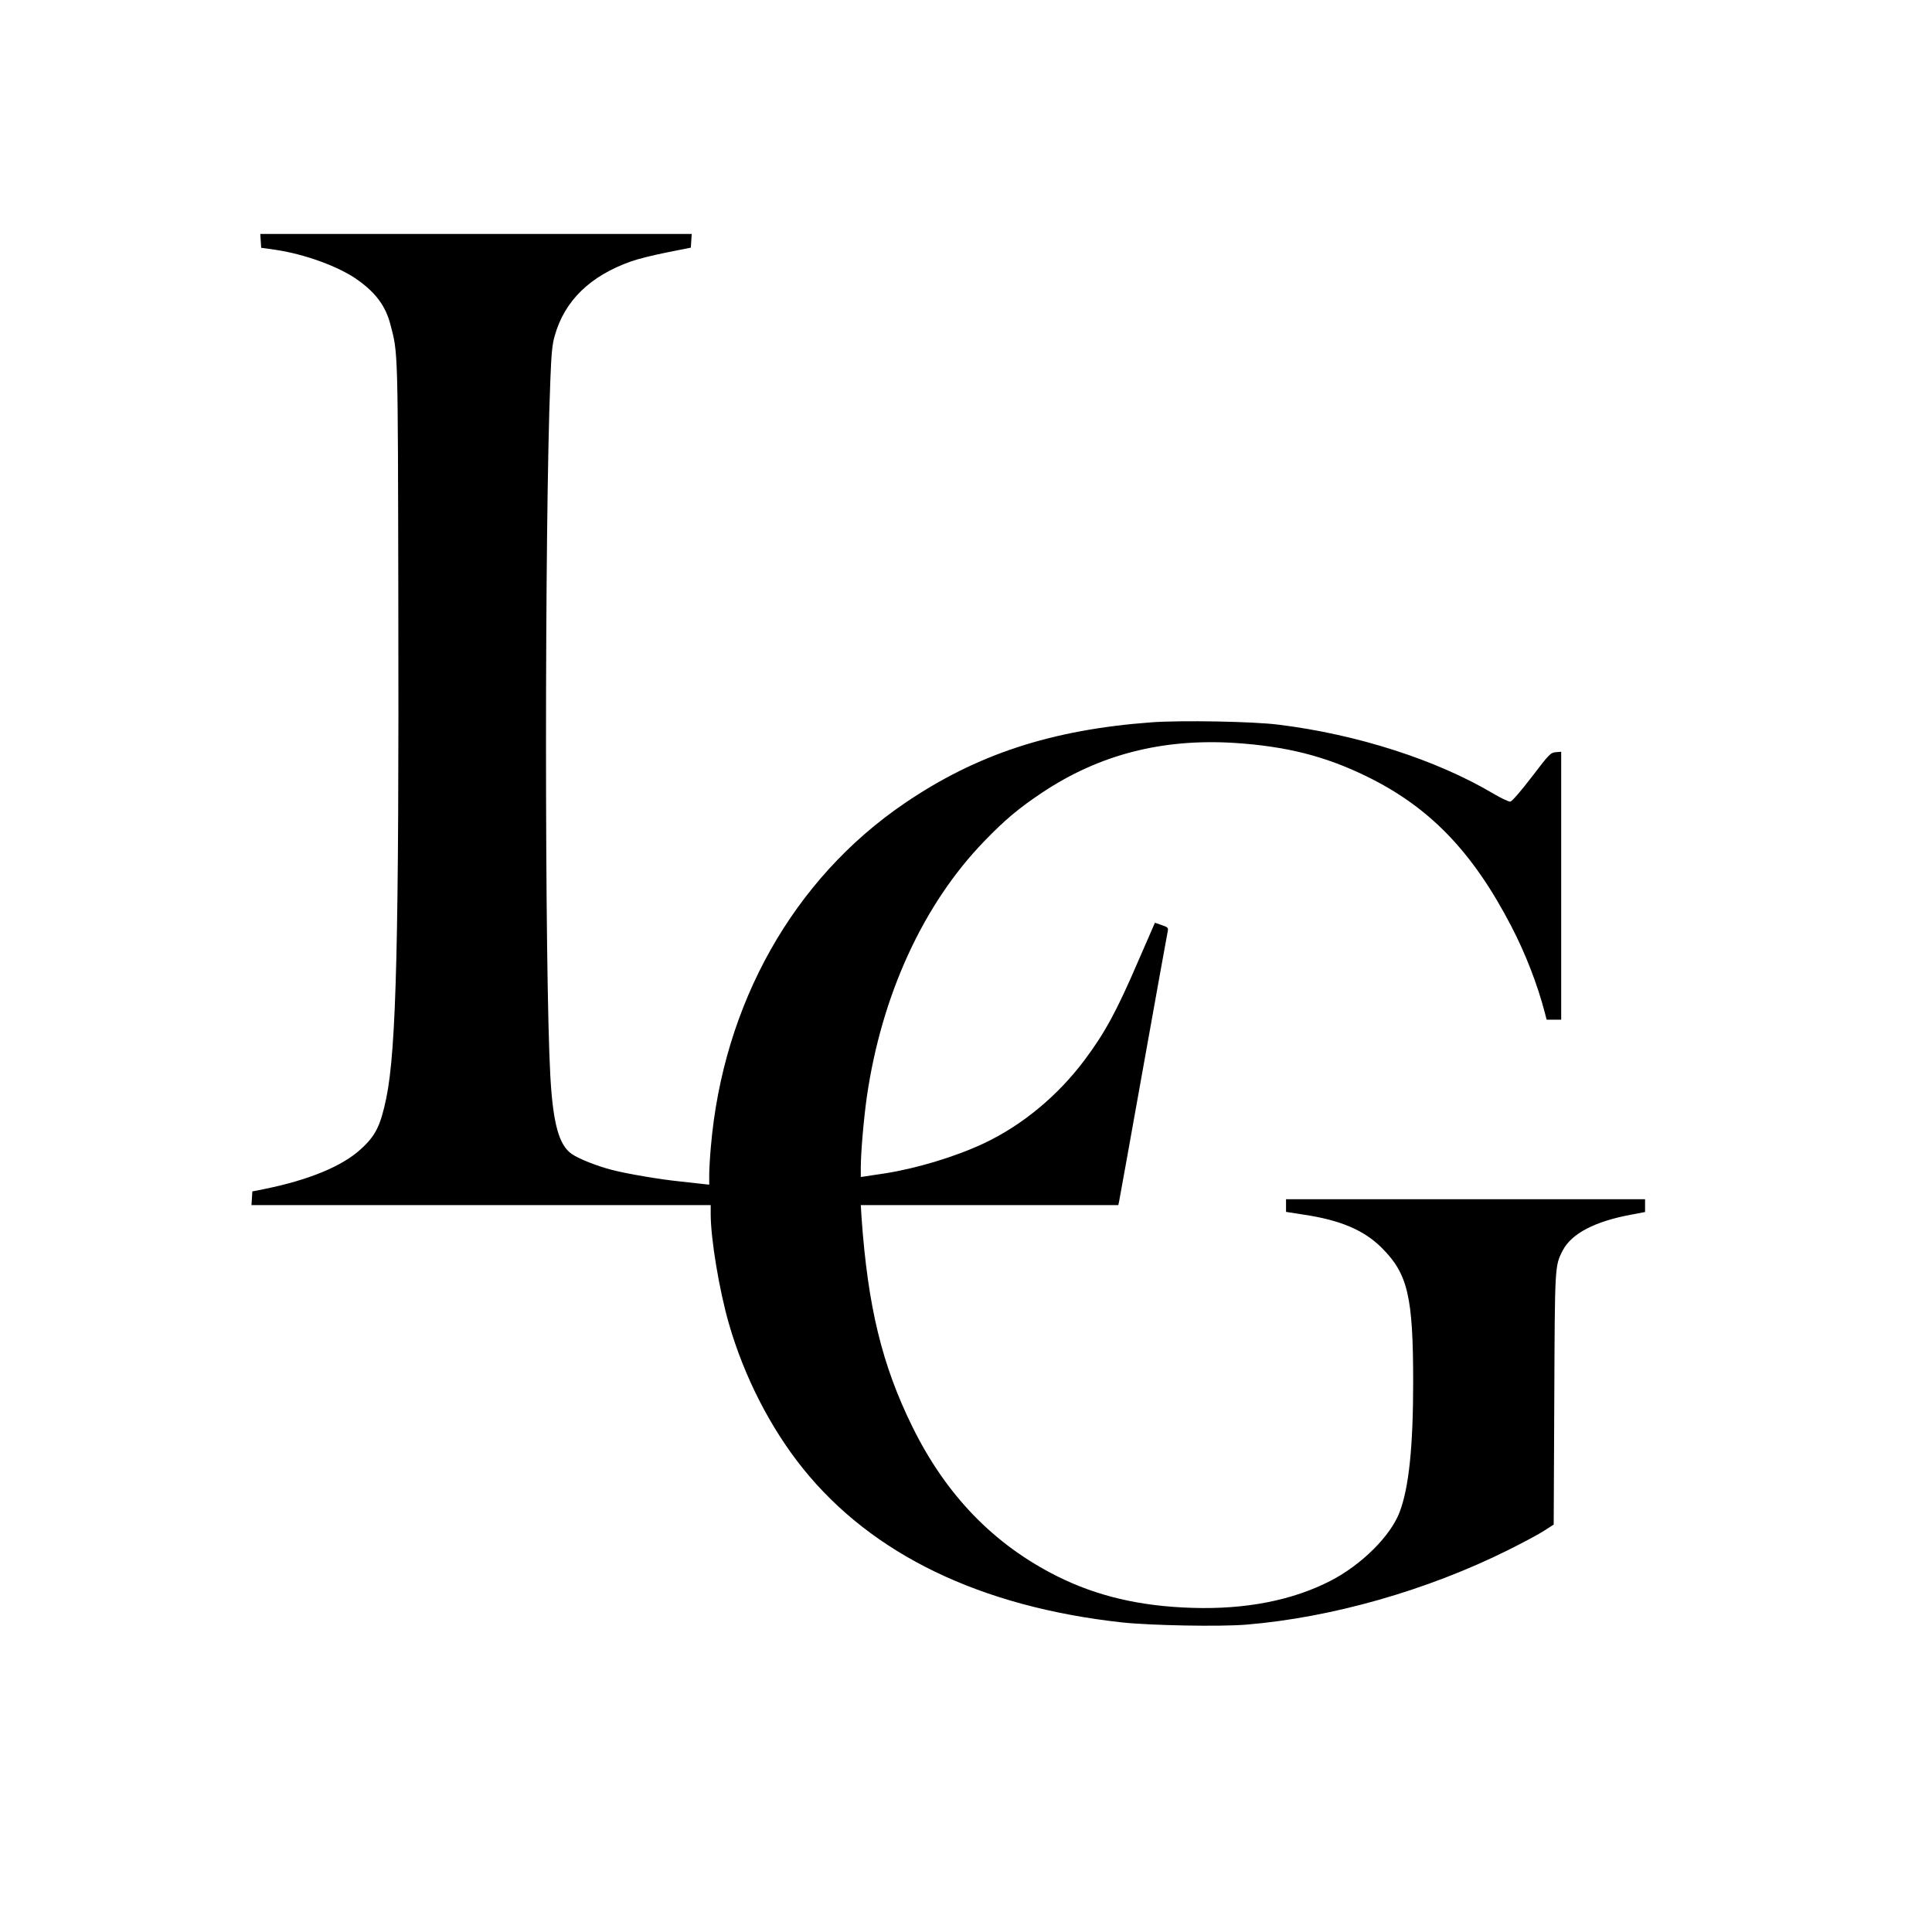 <?xml version="1.0" standalone="no"?>
<!DOCTYPE svg PUBLIC "-//W3C//DTD SVG 20010904//EN"
 "http://www.w3.org/TR/2001/REC-SVG-20010904/DTD/svg10.dtd">
<svg version="1.0" xmlns="http://www.w3.org/2000/svg"
 width="1313pt" height="1313pt" viewBox="0 0 1313 1313"
 preserveAspectRatio="xMidYMid meet">
<g transform="translate(0,1313) scale(0.1,-0.1)"
fill="#000000" stroke="none">
<path d="M1772 11493 l3 -47 93 -13 c201 -29 438 -115 565 -207 122 -87 189
-178 221 -304 51 -194 50 -154 53 -1857 5 -2320 -13 -3065 -82 -3399 -39 -186
-72 -254 -171 -344 -126 -117 -354 -211 -654 -272 l-85 -17 -3 -47 -3 -46
1560 0 1561 0 0 -62 c0 -167 58 -517 124 -745 103 -358 283 -710 503 -983 470
-585 1207 -940 2168 -1046 197 -21 667 -30 846 -15 580 48 1229 233 1779 507
102 51 213 110 247 133 l62 40 4 848 c4 915 3 908 57 1014 60 116 219 199 470
245 l90 17 0 43 0 44 -1220 0 -1220 0 0 -43 0 -43 115 -18 c253 -37 415 -106
535 -226 178 -177 214 -331 214 -915 0 -435 -29 -716 -92 -881 -61 -162 -258
-358 -469 -467 -258 -133 -578 -196 -943 -184 -354 11 -645 80 -914 214 -432
216 -757 552 -986 1018 -206 419 -302 814 -345 1422 l-5 83 875 0 875 0 5 22
c3 13 77 426 165 918 88 492 163 907 166 921 5 24 1 28 -41 42 l-46 16 -14
-32 c-8 -18 -53 -122 -101 -232 -146 -339 -226 -486 -364 -670 -182 -243 -424
-443 -683 -565 -193 -91 -458 -171 -677 -205 -58 -8 -117 -18 -132 -20 l-28
-4 0 62 c0 104 20 334 41 482 100 692 384 1311 799 1739 142 147 235 224 392
329 387 258 815 369 1309 338 350 -23 613 -89 894 -226 431 -210 722 -512 986
-1020 98 -189 178 -396 229 -592 l11 -43 49 0 50 0 0 911 0 910 -37 -3 c-35
-3 -44 -12 -163 -168 -75 -98 -134 -166 -146 -168 -10 -1 -62 23 -114 54 -388
230 -926 403 -1460 469 -172 22 -663 31 -865 16 -679 -50 -1191 -218 -1680
-552 -753 -513 -1231 -1362 -1314 -2334 -6 -66 -11 -151 -11 -188 l0 -68 -47
5 c-27 3 -95 11 -153 17 -131 13 -361 52 -460 78 -102 26 -226 75 -275 109
-87 61 -127 208 -145 532 -39 708 -39 3745 0 4720 7 187 13 250 30 308 67 238
240 407 520 506 41 15 149 42 240 60 l165 33 3 47 3 46 -1466 0 -1466 0 3 -47z"/>
</g>
</svg>
